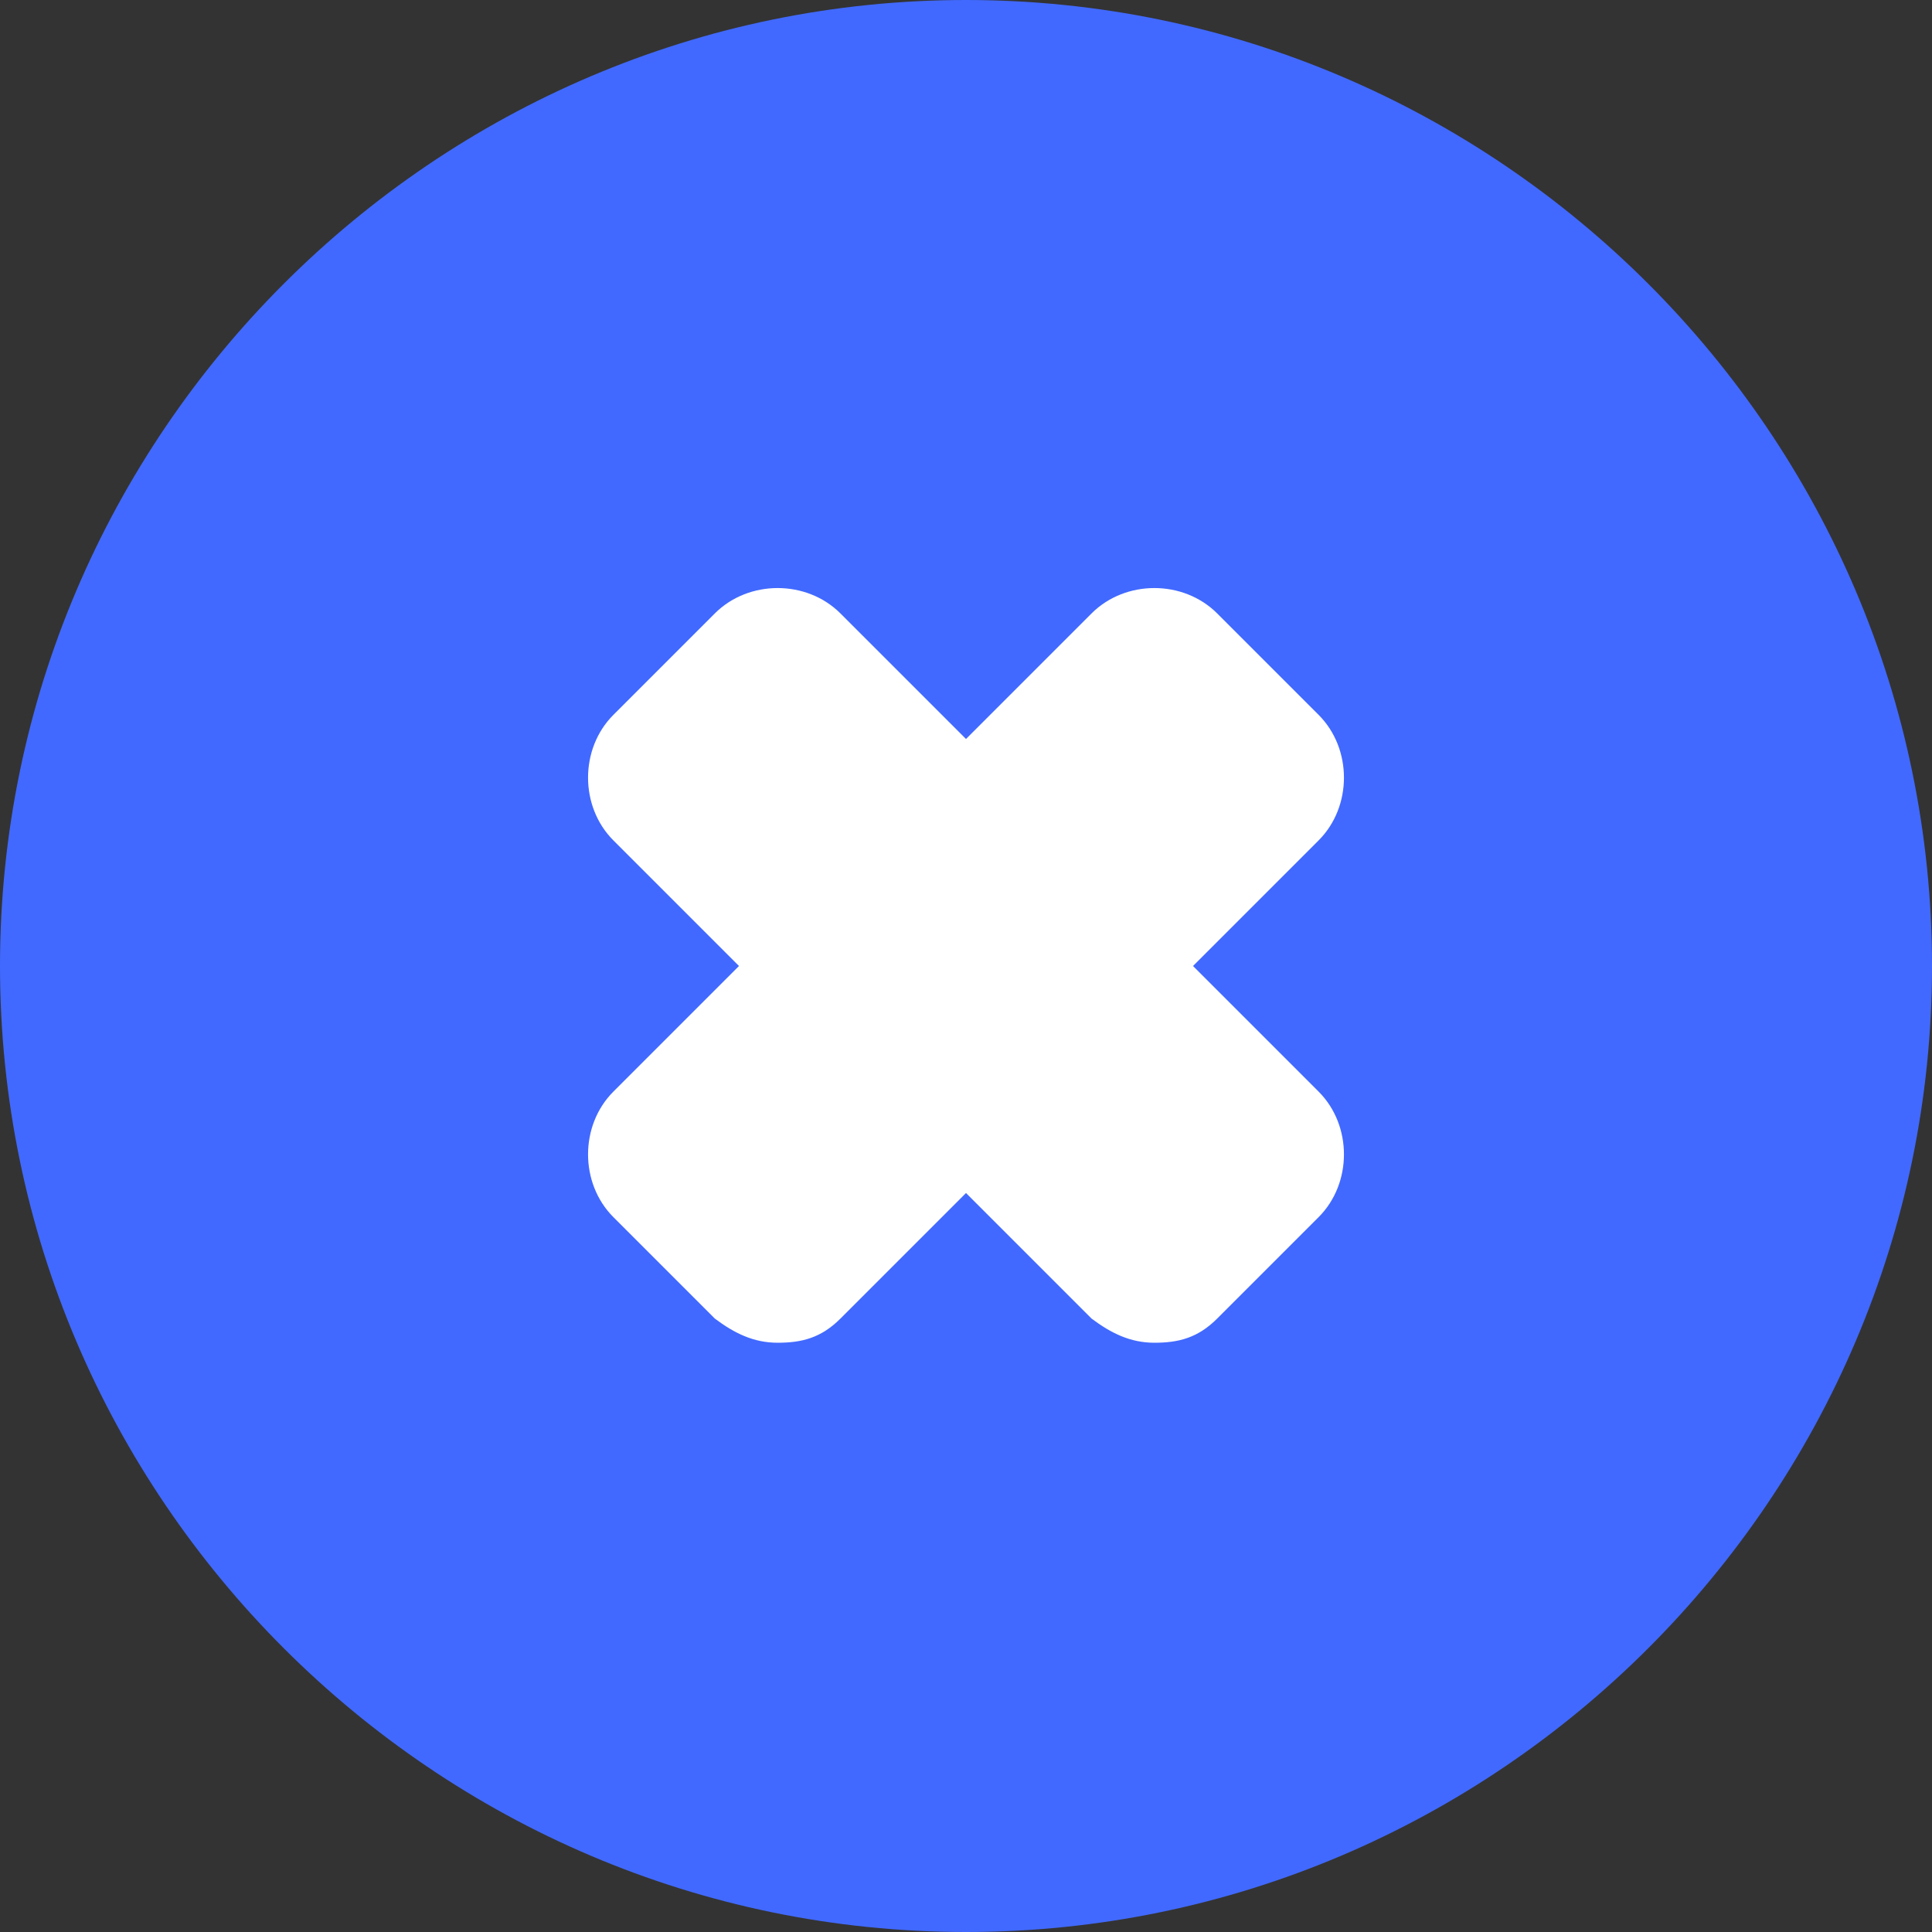 <?xml version="1.0" encoding="utf-8"?>
<!-- Generator: Adobe Illustrator 21.0.0, SVG Export Plug-In . SVG Version: 6.00 Build 0)  -->
<svg version="1.1" id="Capa_1" xmlns="http://www.w3.org/2000/svg" xmlns:xlink="http://www.w3.org/1999/xlink" x="0px" y="0px"
	 viewBox="0 0 40 40" style="enable-background:new 0 0 40 40;" xml:space="preserve">
<rect x="0" y="0" width="40" height="40" fill="#333333" stroke="none"/>
<style type="text/css">
	.st0{fill:#FFFFFF;}
	.st1{fill:#4169FF;}
</style>
<rect x="10.9" y="10.7" class="st0" width="18.1" height="18.7"/>
<g>
	<path class="st1" d="M20,0C9,0,0,9,0,20s9,20,20,20s20-9,20-20S31,0,20,0z M27.3,22.6c0.7,0.7,0.7,1.9,0,2.6l-2.1,2.1
		c-0.4,0.4-0.8,0.5-1.3,0.5s-0.9-0.2-1.3-0.5L20,24.7l-2.6,2.6c-0.4,0.4-0.8,0.5-1.3,0.5s-0.9-0.2-1.3-0.5l-2.1-2.1
		c-0.7-0.7-0.7-1.9,0-2.6l2.6-2.6l-2.6-2.6c-0.7-0.7-0.7-1.9,0-2.6l2.1-2.1c0.7-0.7,1.9-0.7,2.6,0l2.6,2.6l2.6-2.6
		c0.7-0.7,1.9-0.7,2.6,0l2.1,2.1c0.7,0.7,0.7,1.9,0,2.6L24.7,20L27.3,22.6z"/>
</g>
</svg>

